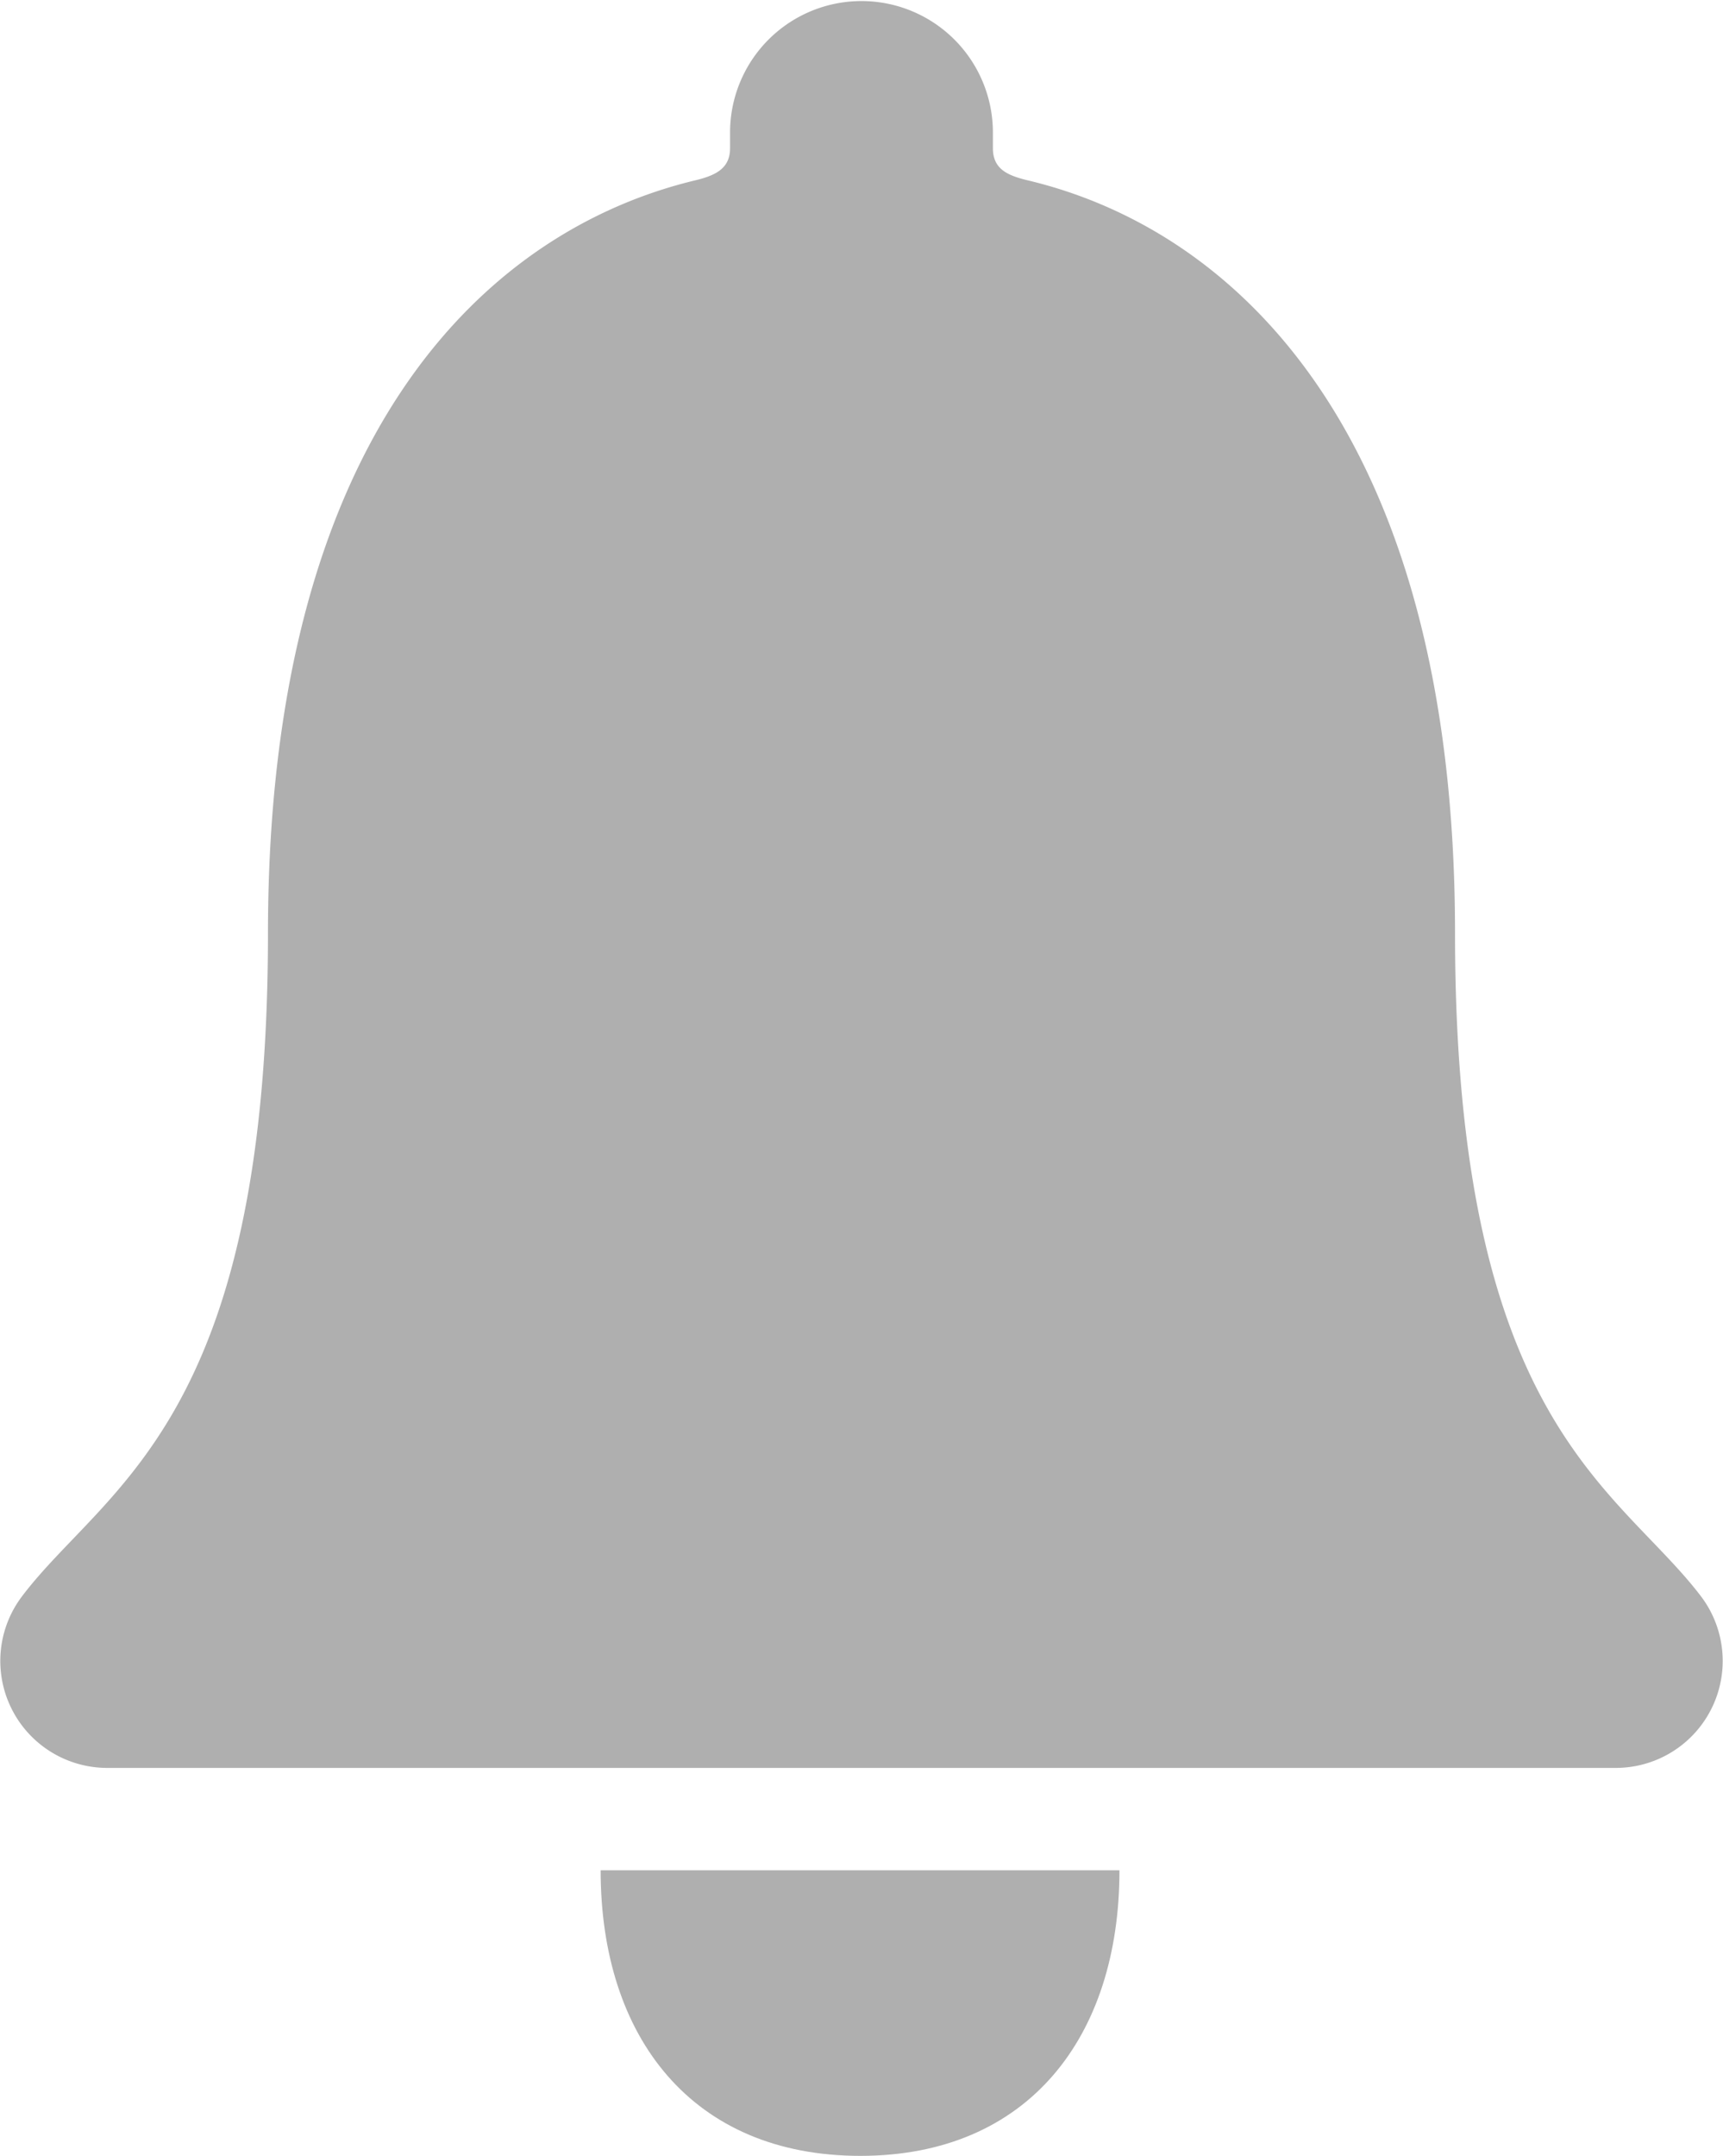 <svg xmlns="http://www.w3.org/2000/svg" width="43.973" height="54.998" viewBox="0 0 43.973 54.998"><g transform="translate(-6.761 -3.93)"><path d="M21.229,35.621c4.275,0,6.612-3.024,6.612-7.285H14.6C14.6,32.6,16.941,35.621,21.229,35.621Z" transform="translate(7.49 23.307)" fill="#afafaf"/><path d="M50.177,44.66c-2.117-2.79-6.282-4.426-6.282-16.921,0-12.825-5.663-17.98-10.942-19.217-.495-.124-.852-.289-.852-.811v-.4a3.354,3.354,0,1,0-6.708,0v.4c0,.509-.357.687-.852.811C19.248,9.773,13.6,14.914,13.6,27.739c0,12.5-4.165,14.117-6.282,16.921A2.729,2.729,0,0,0,9.5,49.031H48A2.729,2.729,0,0,0,50.177,44.66Z" transform="translate(0 0)" fill="#afafaf"/></g></svg>